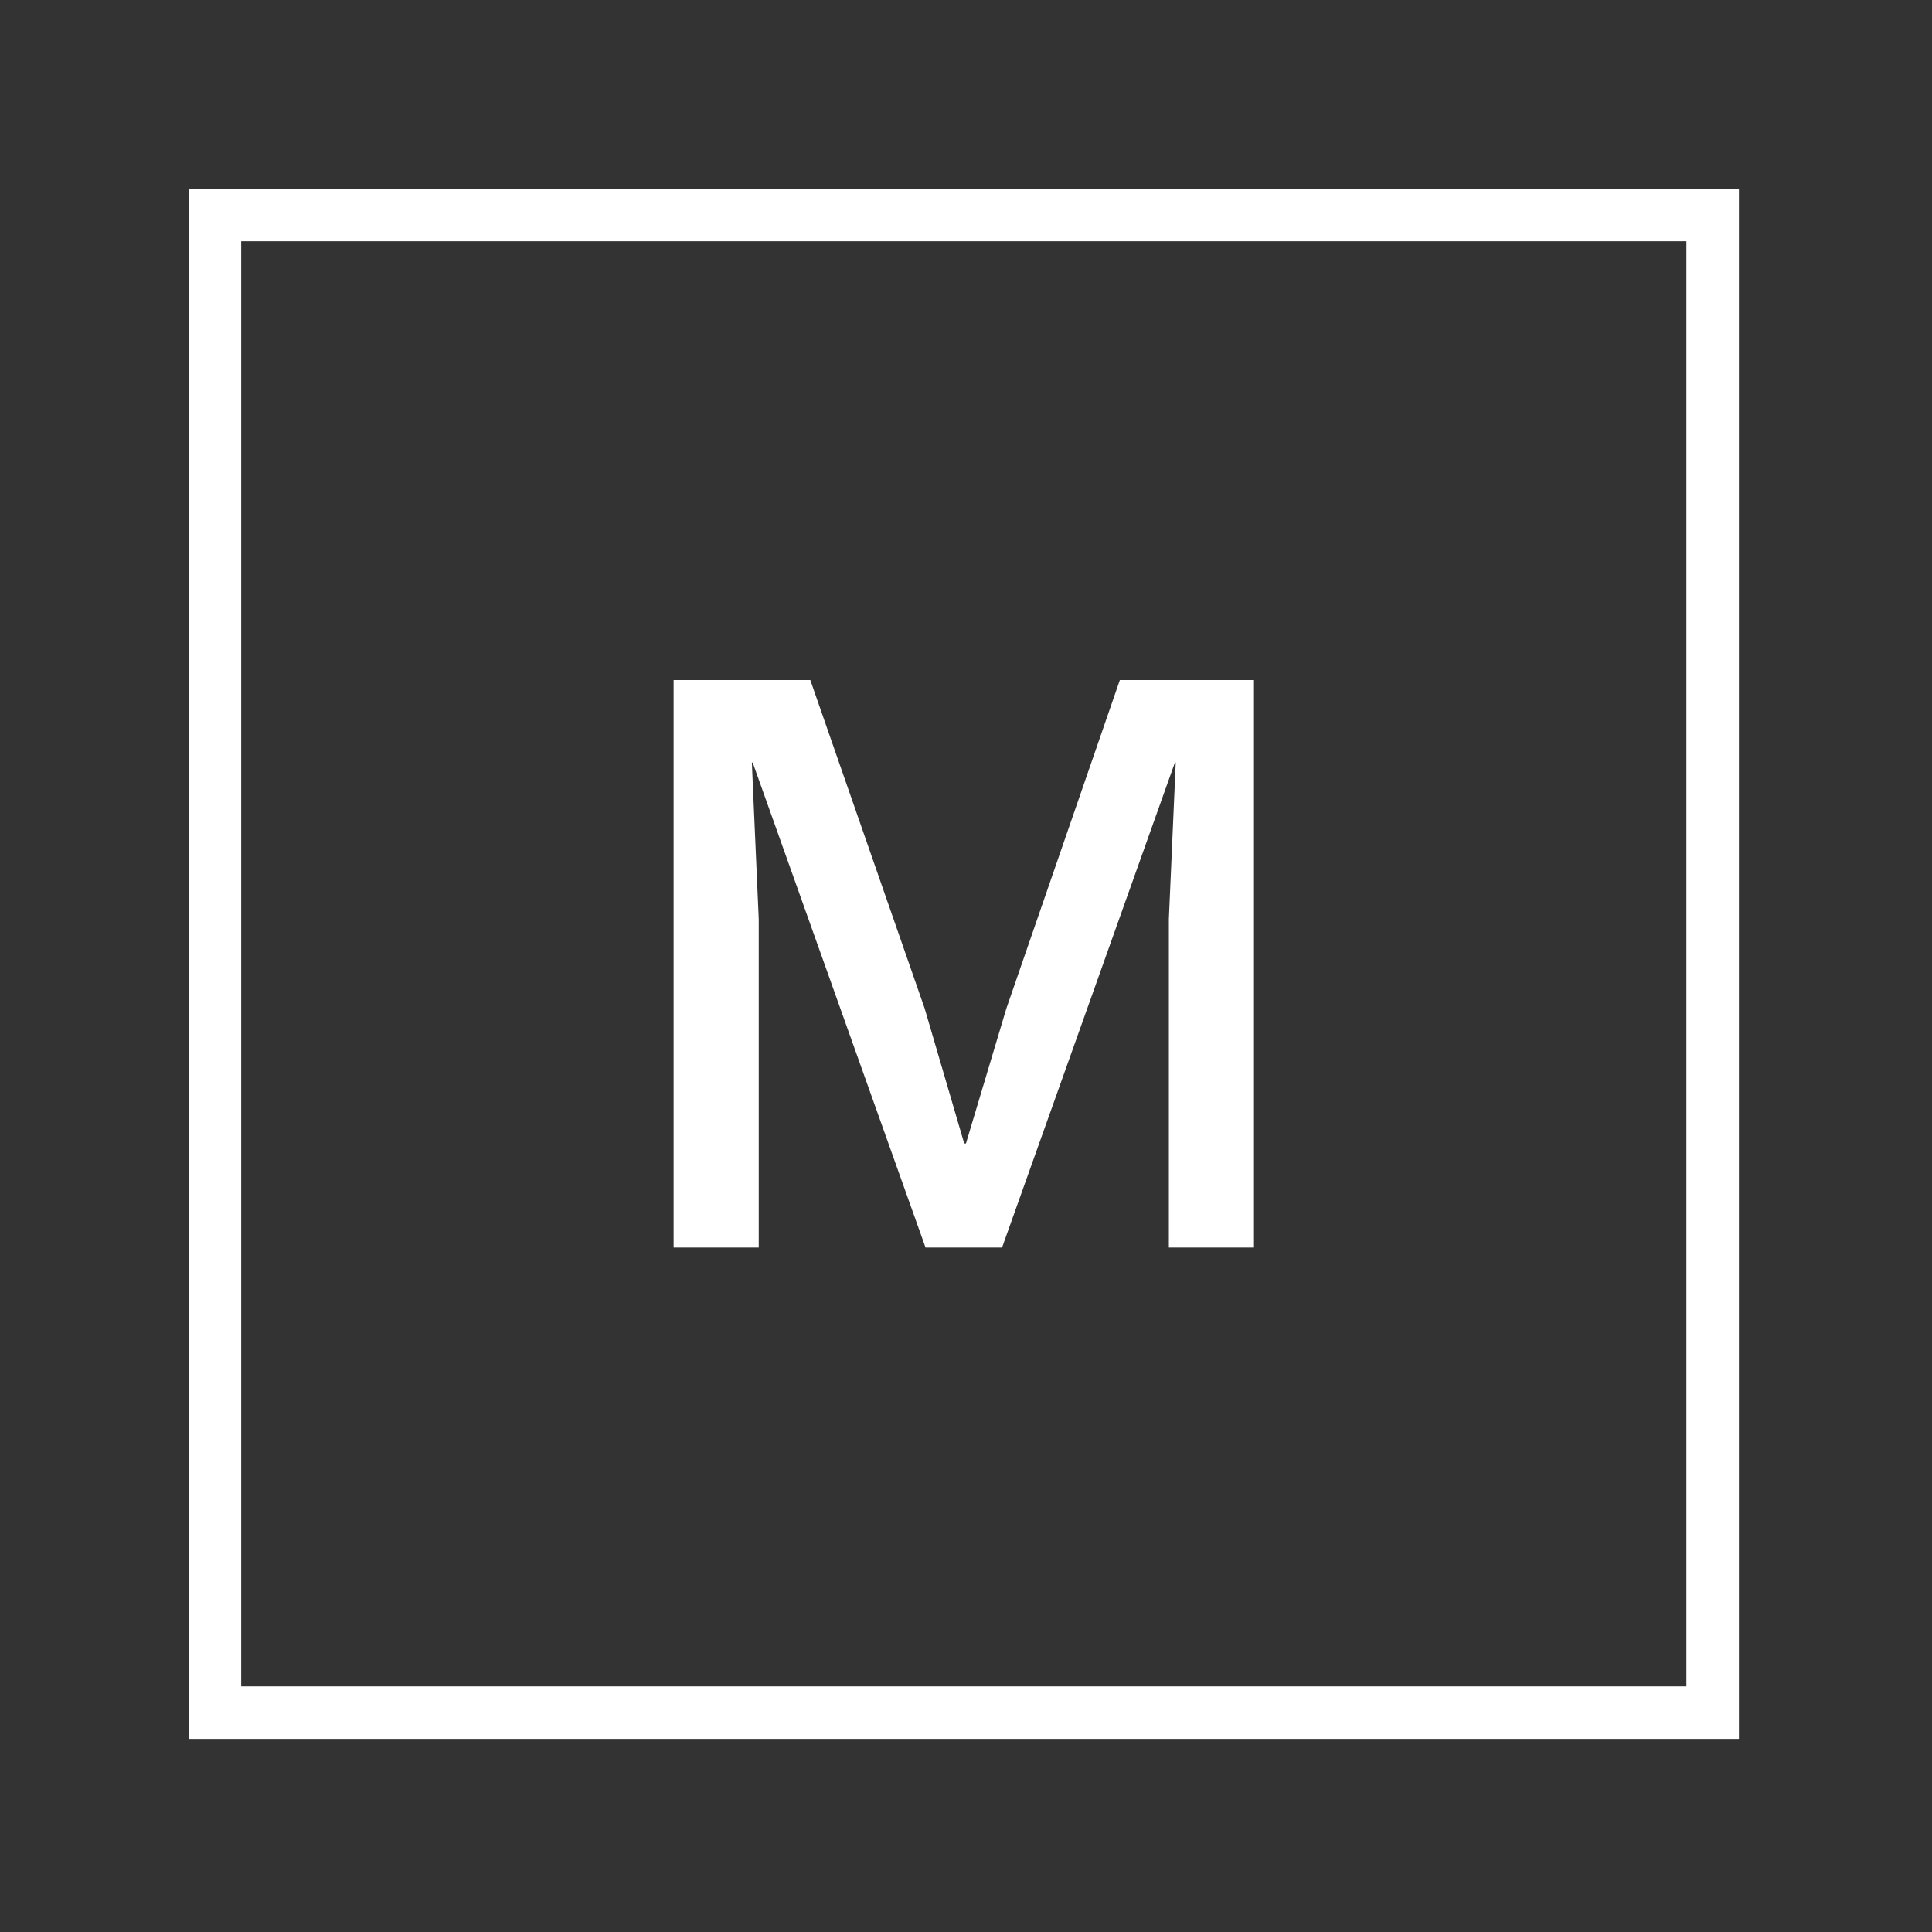 <svg xmlns="http://www.w3.org/2000/svg" version="1.1" xmlns:xlink="http://www.w3.org/1999/xlink" xmlns:svgjs="http://svgjs.dev/svgjs" width="128" height="128" viewBox="0 0 128 128"><rect x="0" y="0" width="128" height="128" fill="#333333" stroke="none"/><g transform="matrix(0.805,0,0,0.805,12.334,12.334)"><svg viewBox="0 0 155 155" data-background-color="#ffffff" preserveAspectRatio="xMidYMid meet" height="128" width="128" xmlns="http://www.w3.org/2000/svg" xmlns:xlink="http://www.w3.org/1999/xlink"><g id="tight-bounds" transform="matrix(1,0,0,1,0.25,0.25)"><svg viewBox="0 0 154.5 154.5" height="154.5" width="154.5"><g><svg></svg></g><g><svg viewBox="0 0 154.5 154.5" height="154.5" width="154.5"><g transform="matrix(1,0,0,1,43.172,43.832)"><svg viewBox="0 0 68.156 66.837" height="66.837" width="68.156"><g><svg viewBox="0 0 68.156 66.837" height="66.837" width="68.156"><g><svg viewBox="0 0 68.156 66.837" height="66.837" width="68.156"><g id="textblocktransform"><svg viewBox="0 0 68.156 66.837" height="66.837" width="68.156" id="textblock"><g><svg viewBox="0 0 68.156 66.837" height="66.837" width="68.156"><g transform="matrix(1,0,0,1,0,0)"><svg width="68.156" viewBox="1.9 -36 39.75 39" height="66.837" data-palette-color="#3e7575"><path d="M30.85-33L38.65-33 38.65 0 33.7 0 33.7-19.1 34.1-28.2 34.05-28.2 24 0 19.55 0 9.5-28.2 9.45-28.2 9.85-19.1 9.85 0 4.9 0 4.9-33 12.85-33 19.5-13.9 21.8-6.05 21.9-6.05 24.25-13.9 30.85-33Z" opacity="1" transform="matrix(1,0,0,1,0,0)" fill="#ffffff" class="undefined-text-0" data-fill-palette-color="primary" id="text-0"></path></svg></g></svg></g></svg></g></svg></g></svg></g></svg></g><g><path d="M0 154.5v-154.5h154.5v154.5zM149.266 149.266v-144.032h-144.032v144.032z" fill="#ffffff" fill-rule="nonzero" stroke="none" stroke-width="1" stroke-linecap="butt" stroke-linejoin="miter" stroke-miterlimit="10" stroke-dasharray="" stroke-dashoffset="0" font-family="none" font-weight="none" font-size="none" text-anchor="none" style="mix-blend-mode: normal" data-fill-palette-color="tertiary"></path></g></svg></g><defs><mask><rect width="154.5" height="154.5" fill="white"></rect><g transform="matrix(1,0,0,1,43.172,43.832)" id="clone"><svg viewBox="0 0 68.156 66.837" height="66.837" width="68.156"><g><svg viewBox="0 0 68.156 66.837" height="66.837" width="68.156"><g><svg viewBox="0 0 68.156 66.837" height="66.837" width="68.156"><g id="SvgjsG1002"><svg viewBox="0 0 68.156 66.837" height="66.837" width="68.156" id="SvgjsSvg1001"><g><svg viewBox="0 0 68.156 66.837" height="66.837" width="68.156"><g transform="matrix(1,0,0,1,0,0)"><svg width="68.156" viewBox="1.9 -36 39.75 39" height="66.837" data-palette-color="#3e7575"><path d="M30.85-33L38.65-33 38.65 0 33.7 0 33.7-19.1 34.1-28.2 34.05-28.2 24 0 19.55 0 9.5-28.2 9.45-28.2 9.85-19.1 9.85 0 4.9 0 4.9-33 12.85-33 19.5-13.9 21.8-6.05 21.9-6.05 24.25-13.9 30.85-33Z" opacity="1" transform="matrix(1,0,0,1,0,0)" fill="#ffffff" class="undefined-text-0" data-fill-palette-color="primary" id="SvgjsPath1000" stroke-width="5" stroke="black" stroke-linejoin="round"></path></svg></g></svg></g></svg></g></svg></g></svg></g></svg></g></mask></defs></svg><rect width="154.5" height="154.5" fill="none" stroke="none" visibility="hidden"></rect></g></svg></g></svg>